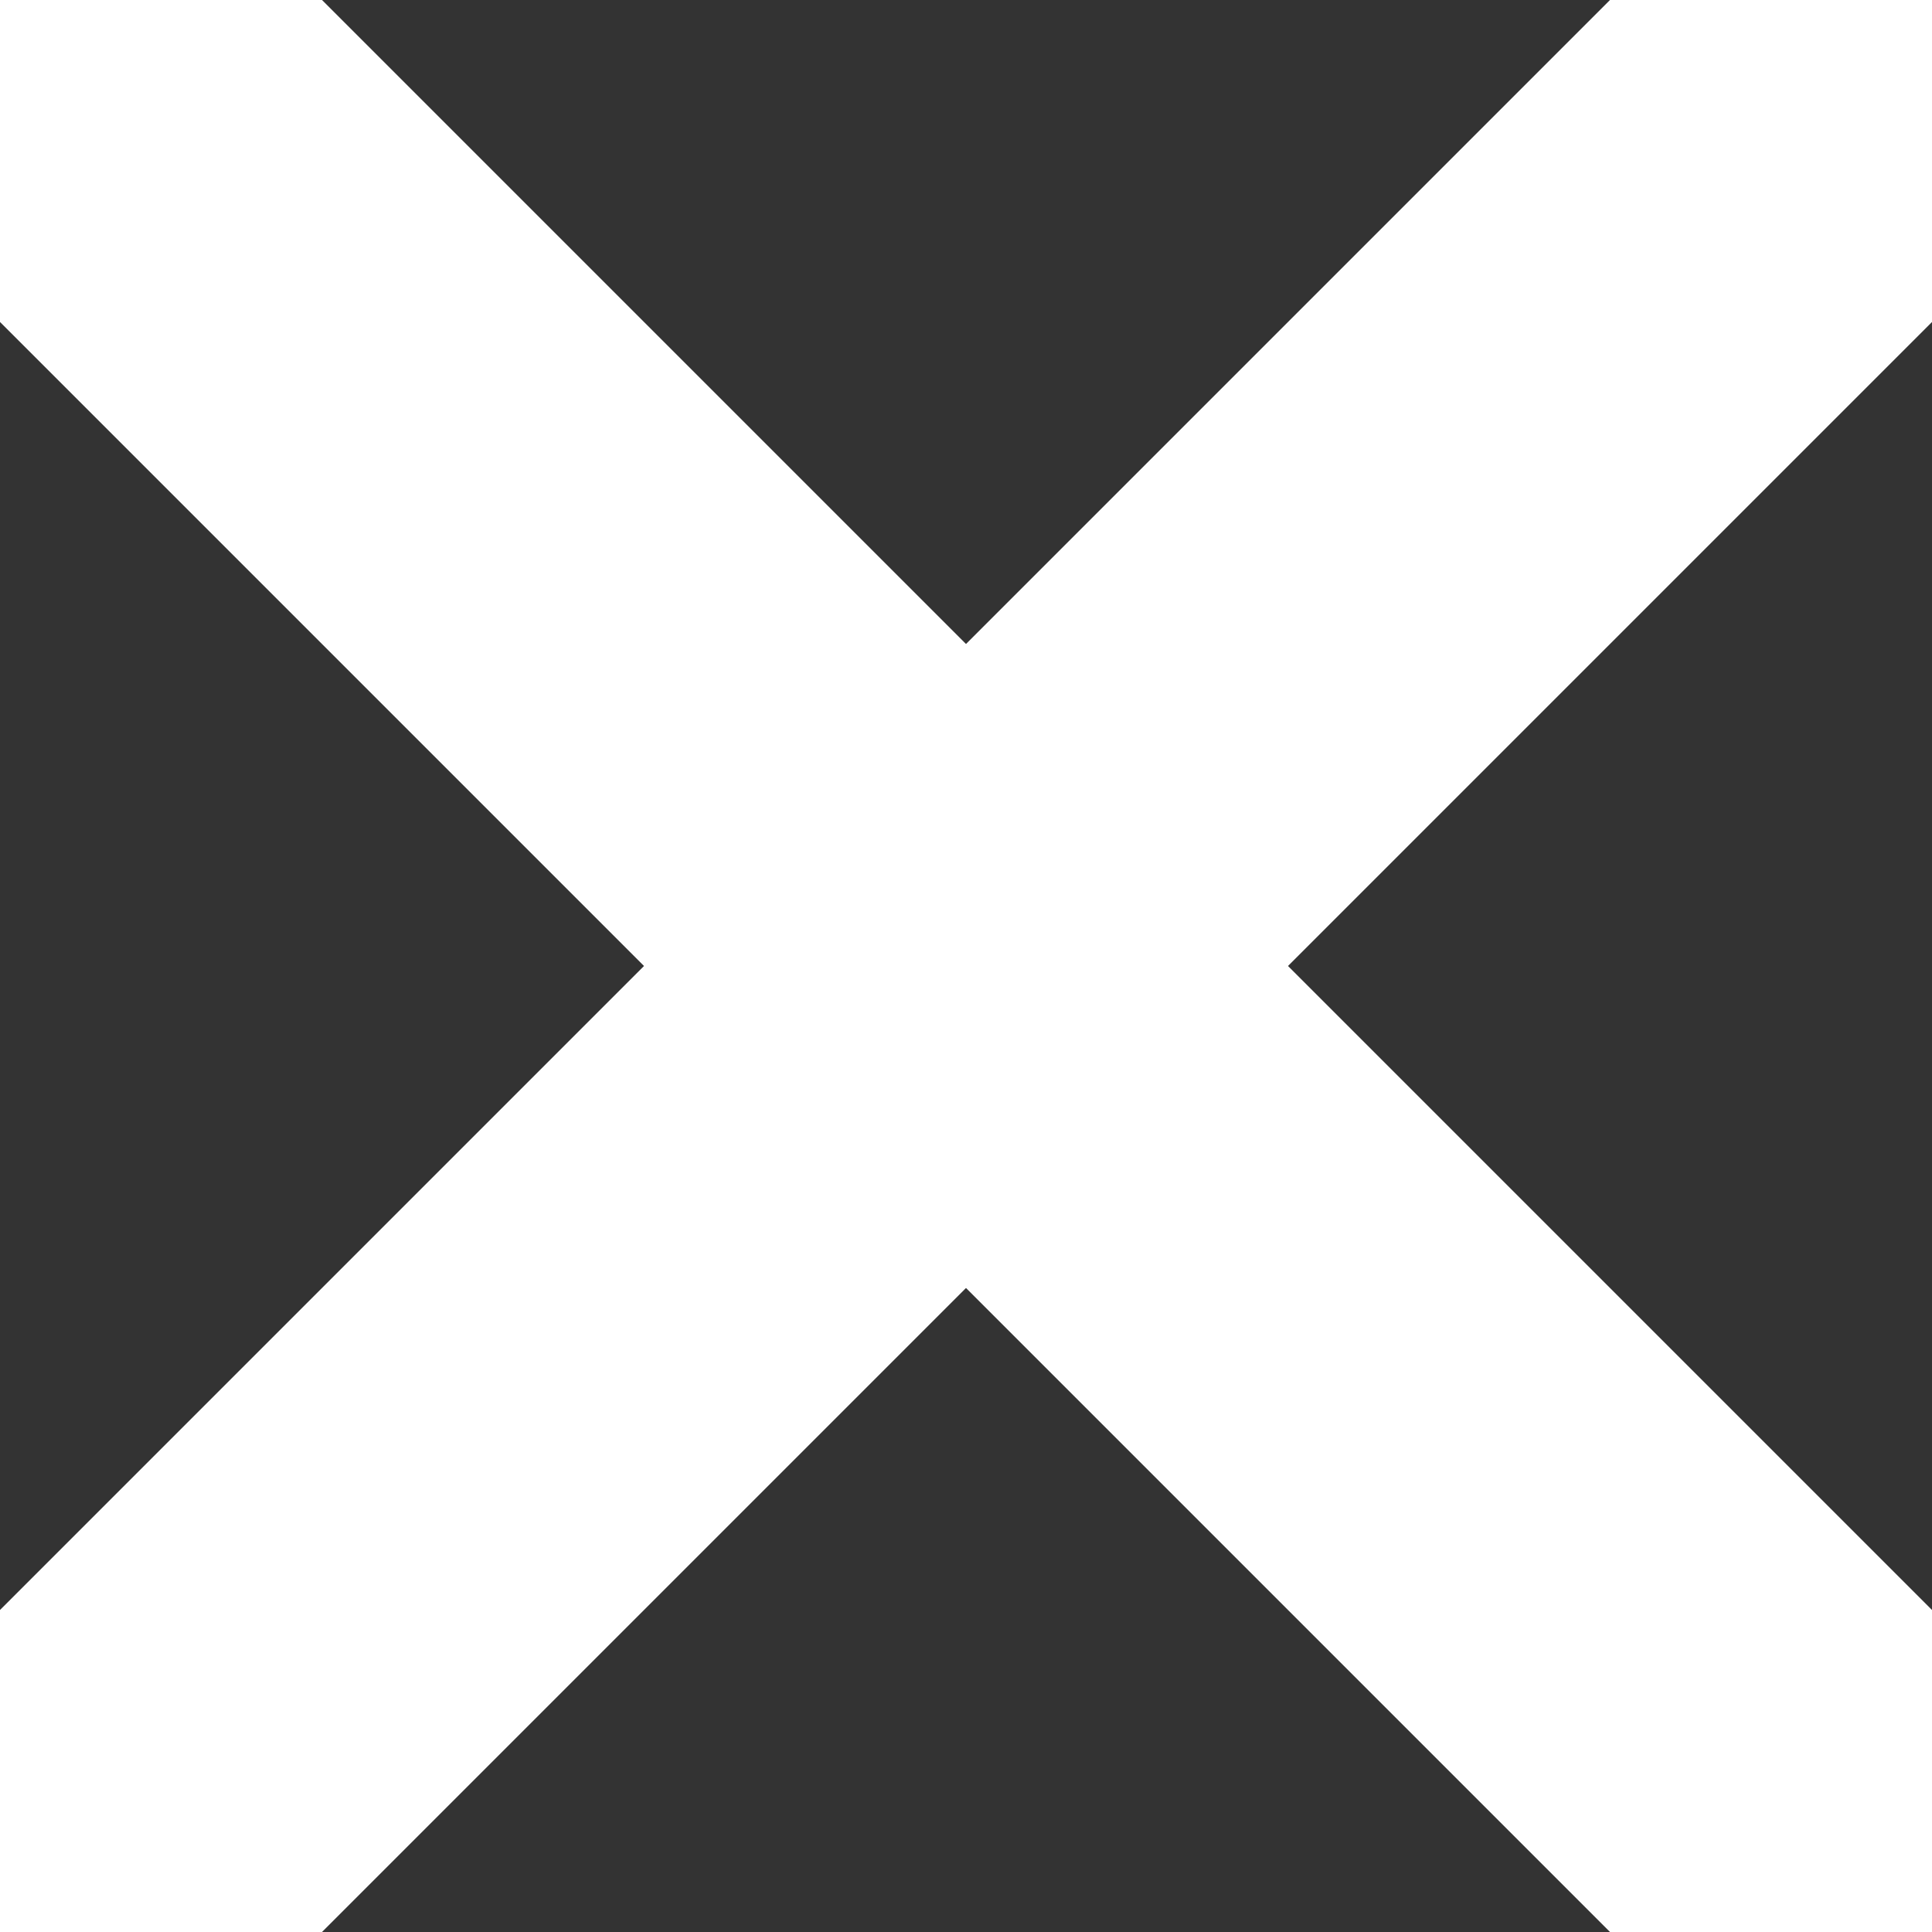 <svg xmlns="http://www.w3.org/2000/svg" height="180" width="180">
    <rect width="100%" height="100%" fill="#333333" stroke="none"/>
    <polygon points=" 0 0, 30 0, 90 60, 150 0, 180 0, 180 30, 120 90, 180 150, 180 180, 150 180, 90 120, 30 180, 0 180, 0, 150, 60 90, 0 30" fill="#FFF"></polygon>
</svg>